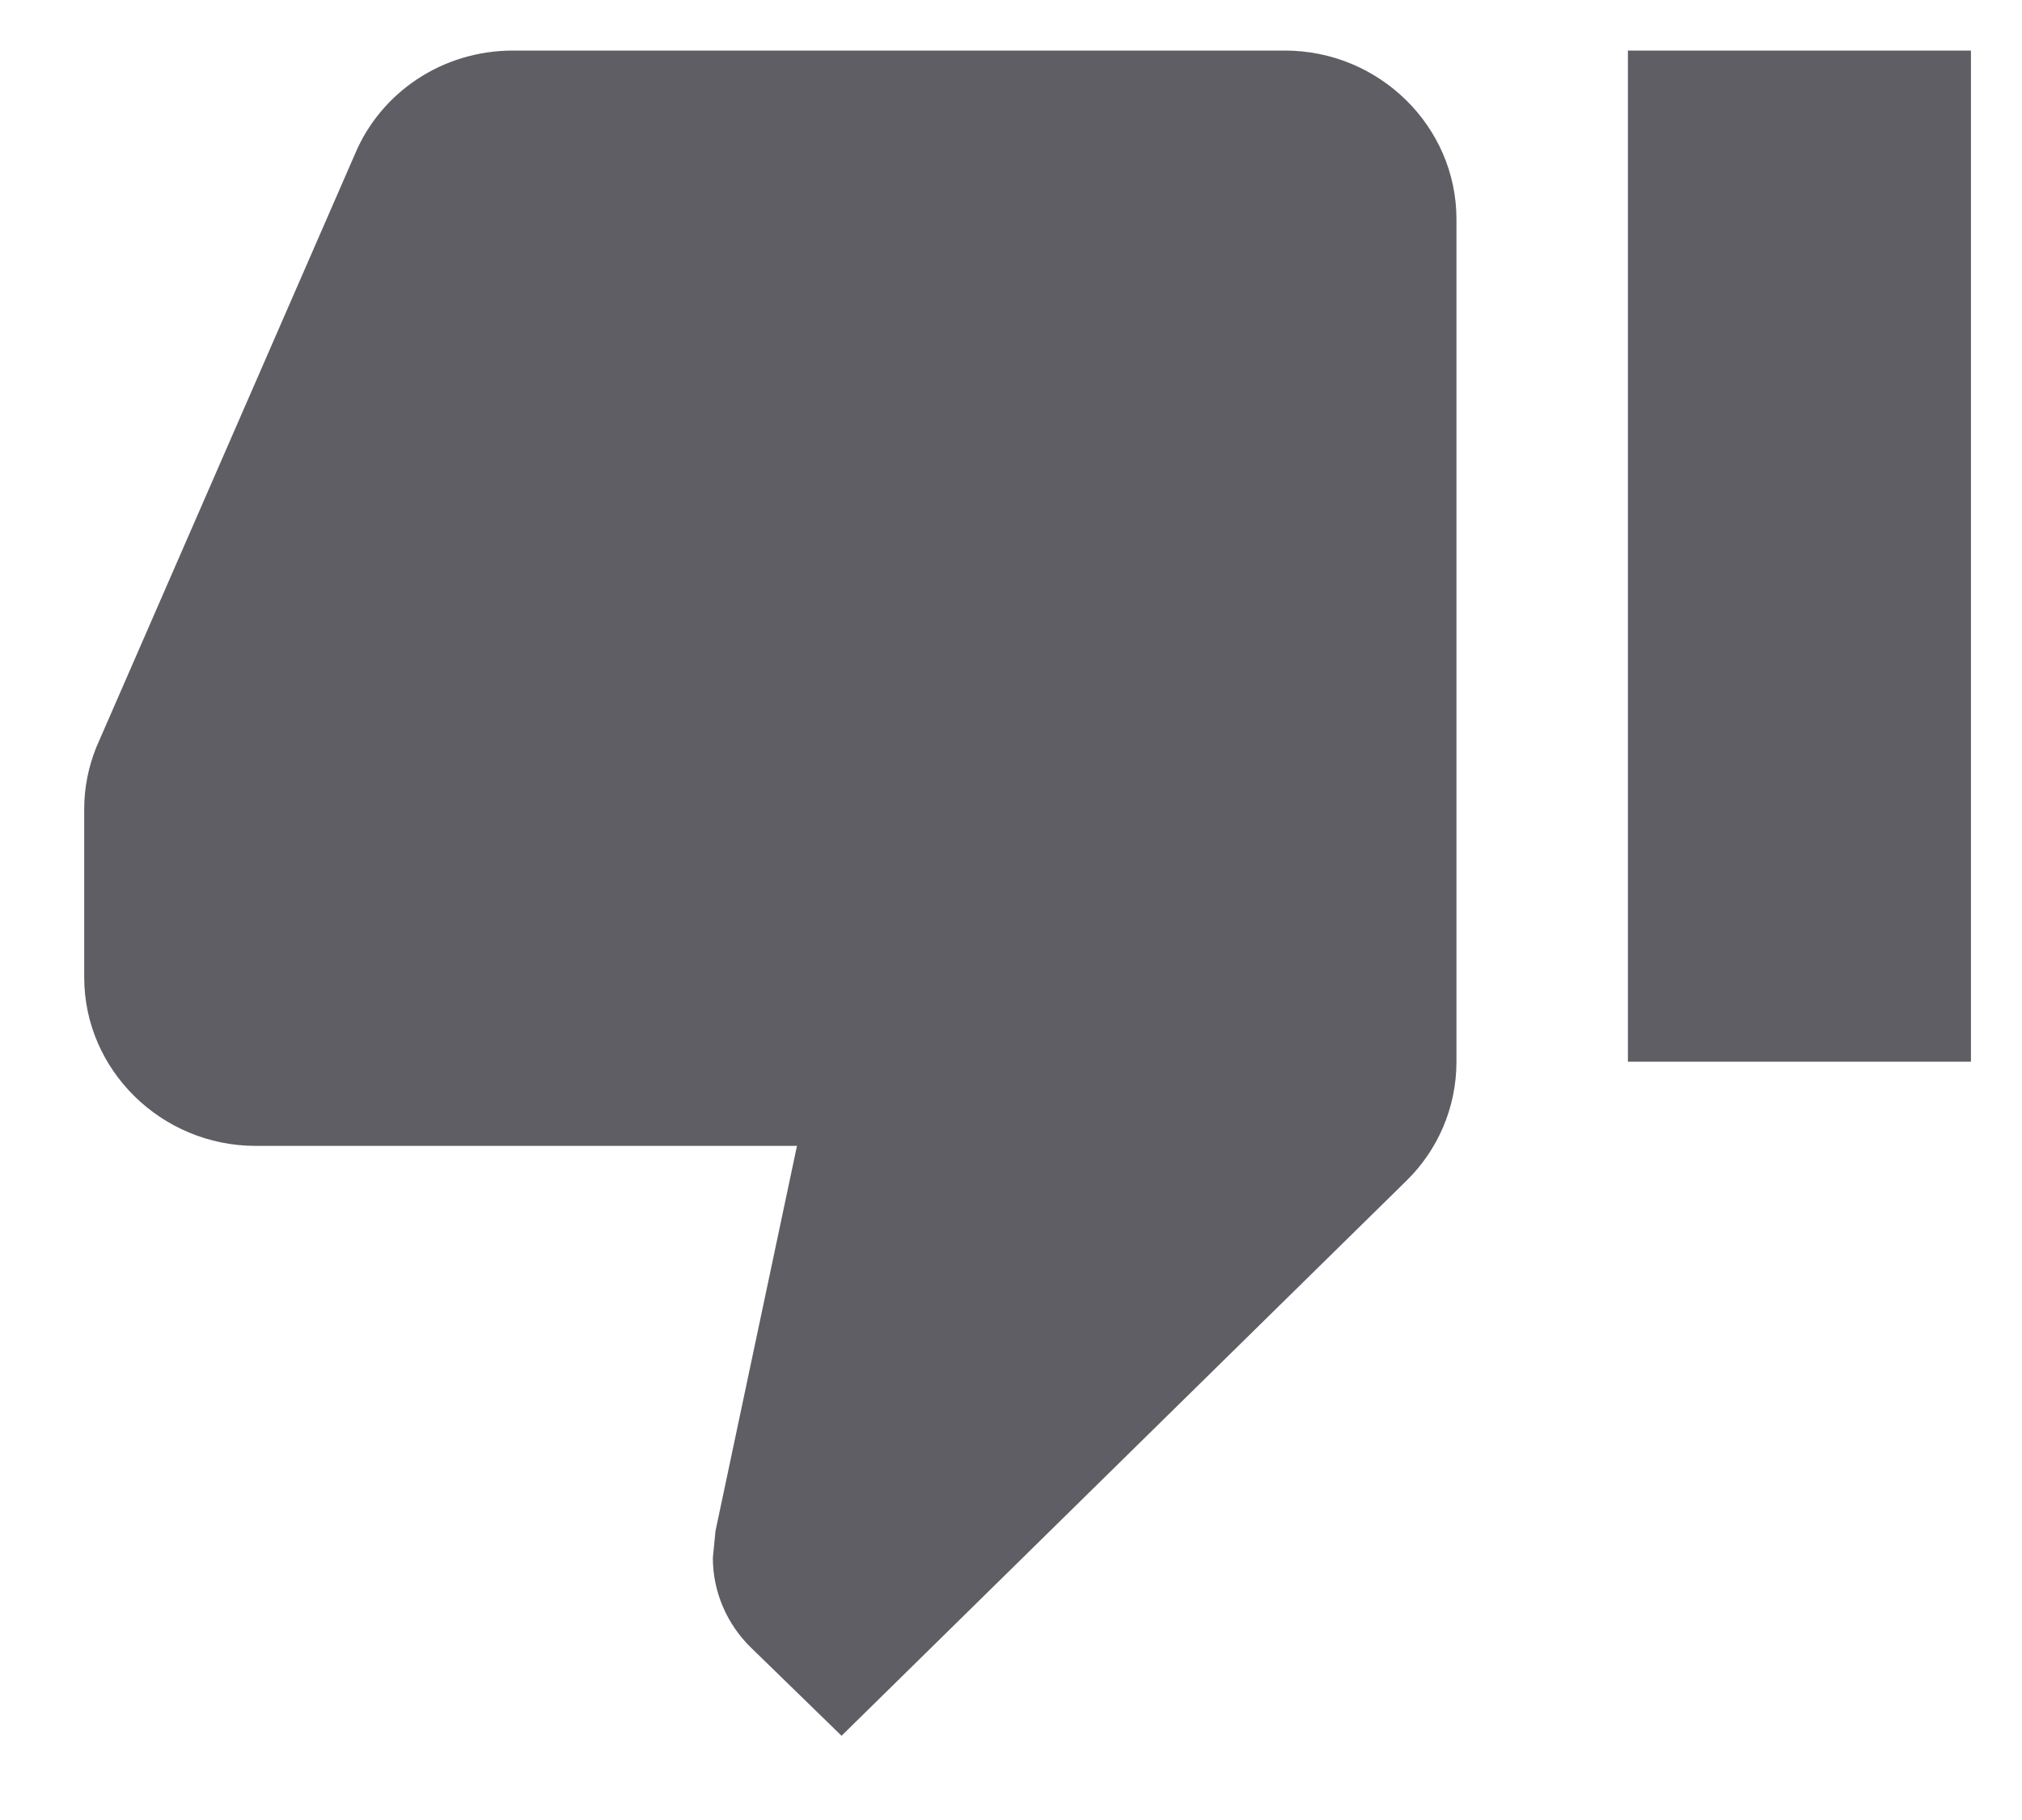 <svg width="20" height="18" viewBox="0 0 20 18" fill="none" xmlns="http://www.w3.org/2000/svg">
<path d="M12.709 0.5H5.075C4.371 0.5 3.768 0.917 3.514 1.517L0.952 7.392C0.876 7.583 0.833 7.783 0.833 8V9.667C0.833 10.583 1.597 11.333 2.53 11.333H7.883L7.077 15.142L7.051 15.408C7.051 15.75 7.195 16.067 7.425 16.292L8.324 17.167L13.914 11.675C14.219 11.375 14.406 10.958 14.406 10.5V2.167C14.406 1.25 13.642 0.5 12.709 0.5ZM16.102 0.5V10.5H19.495V0.5H16.102Z" fill="#5E5E64"/>
</svg>
